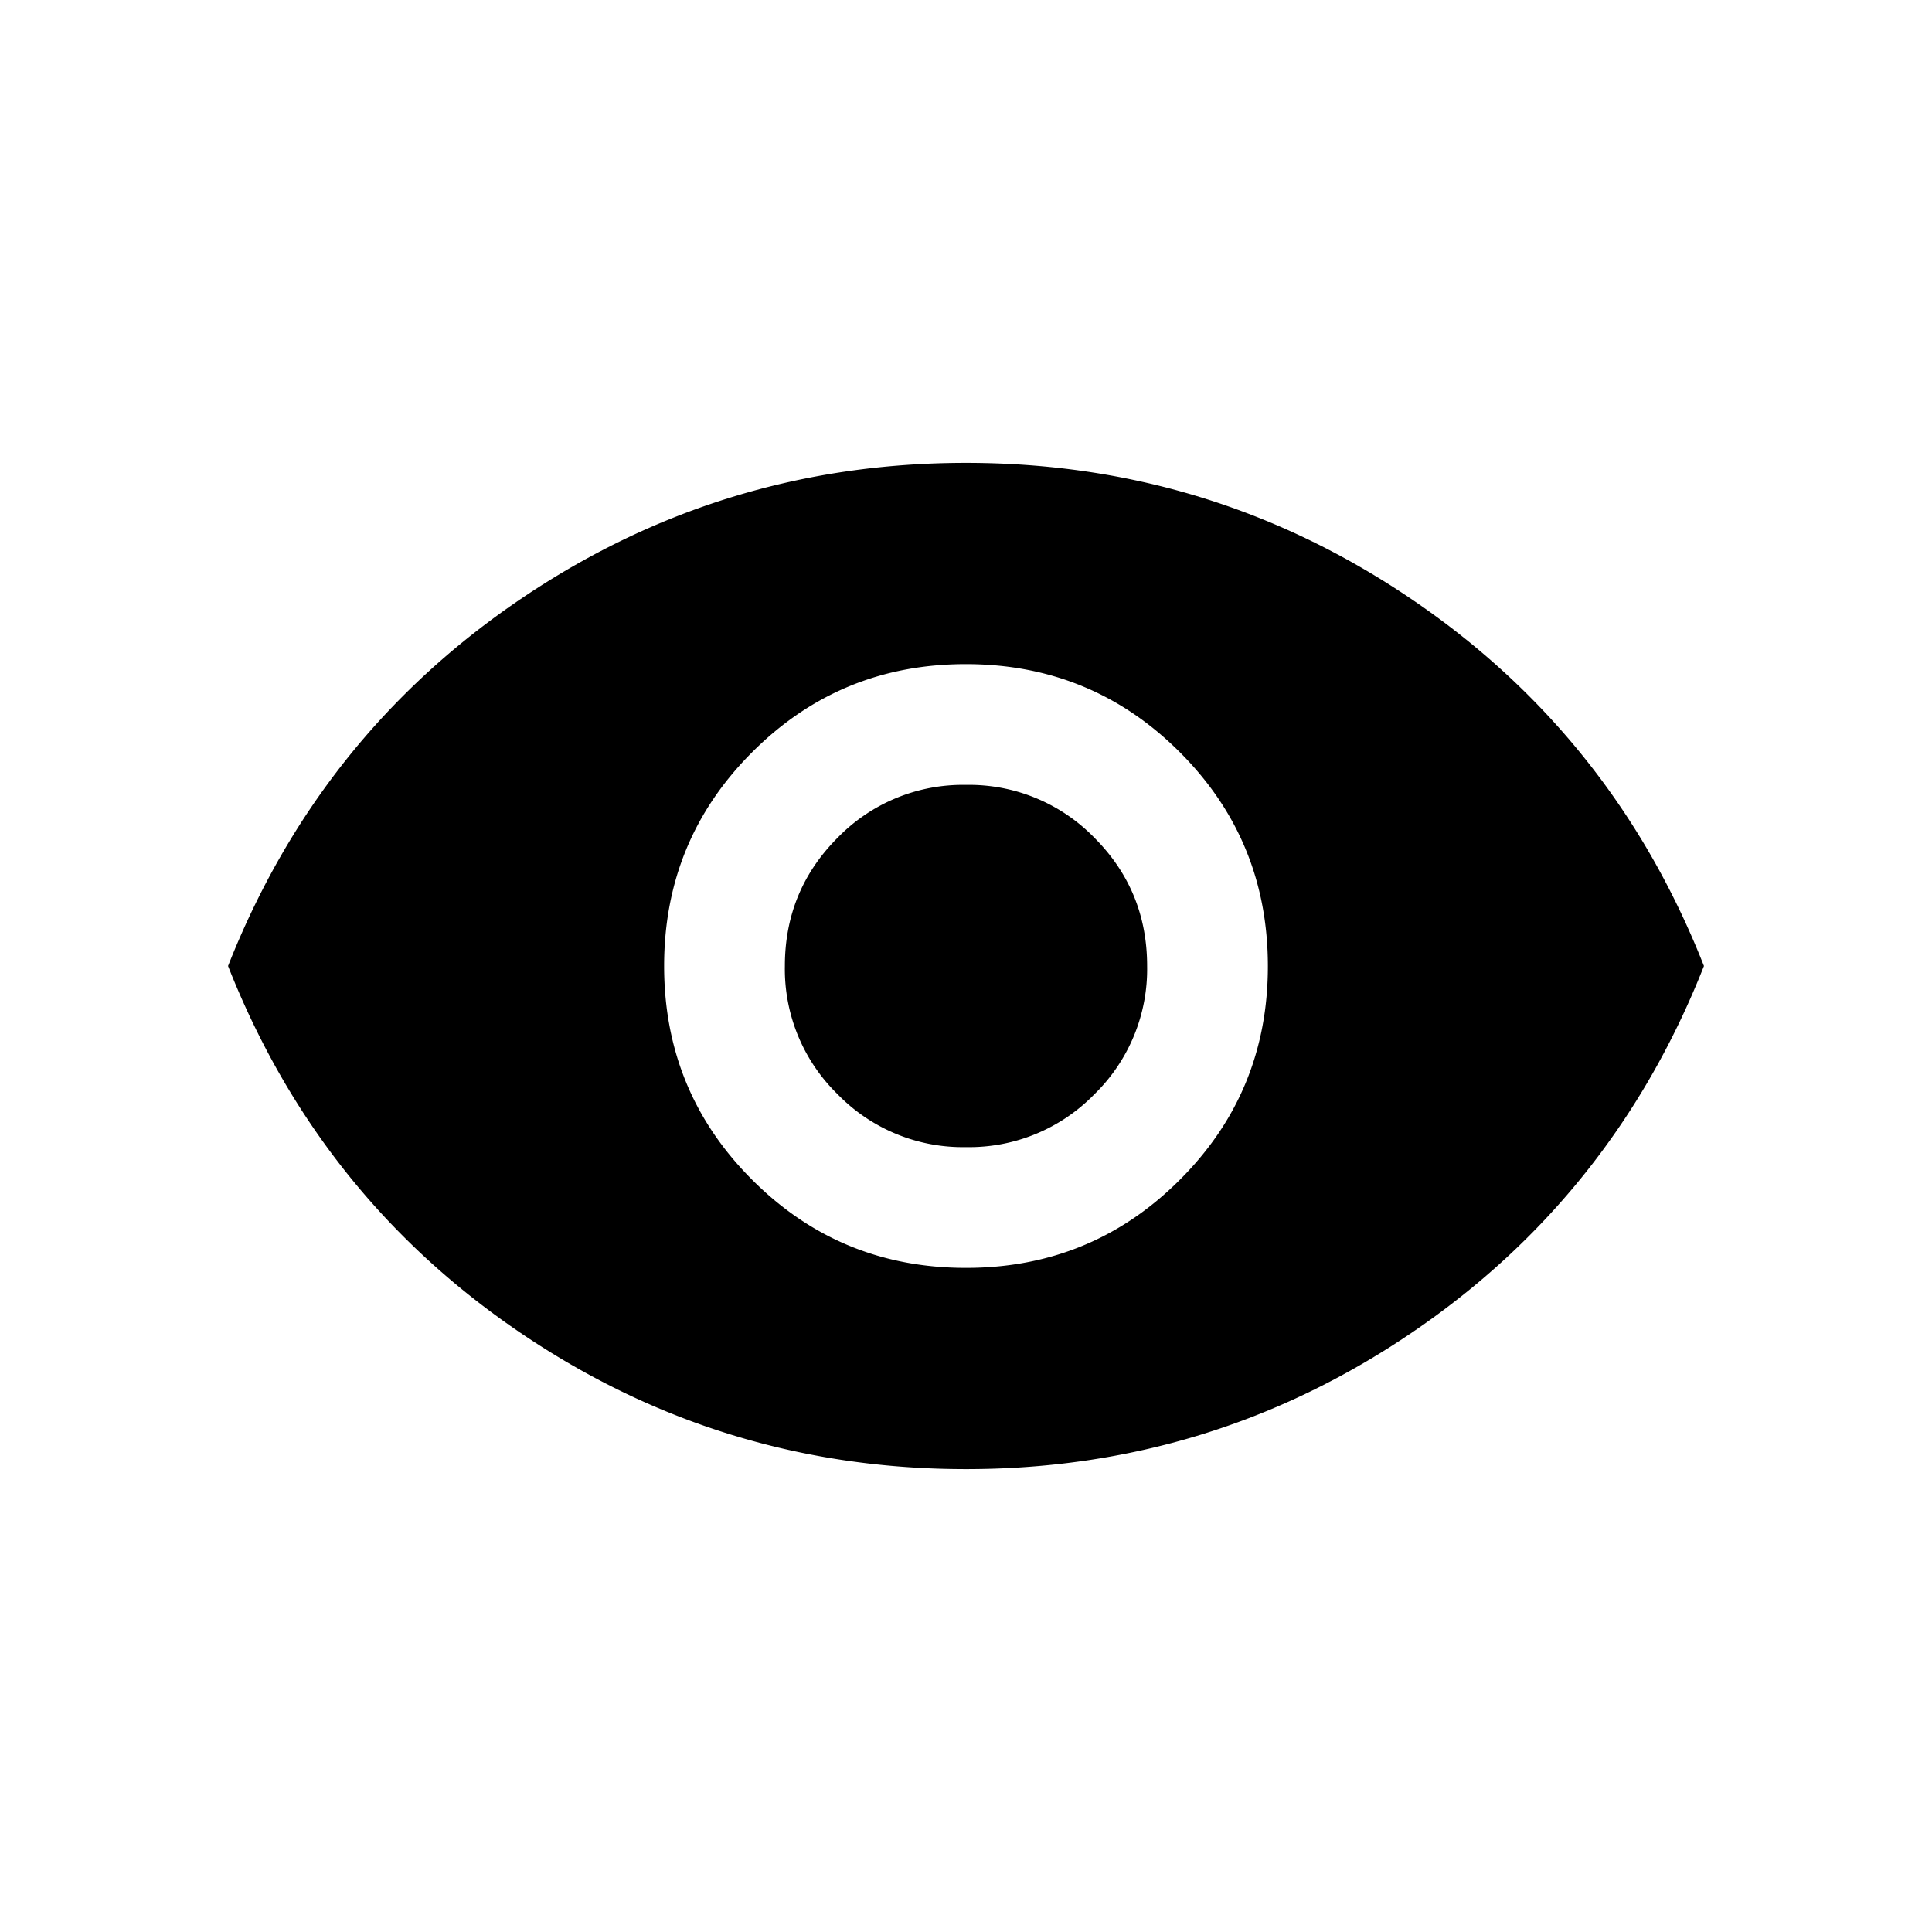 <svg xmlns="http://www.w3.org/2000/svg" viewBox="0 0 24 24" width="24" height="24"><path d="M12 15.75q1.563 0 2.656-1.094Q15.751 13.563 15.75 12t-1.094-2.656T12 8.25 9.344 9.344Q8.25 10.437 8.25 12t1.094 2.656Q10.437 15.751 12 15.75m0-1.5a2.17 2.17 0 0 1-1.594-.656A2.17 2.17 0 0 1 9.75 12q0-.937.656-1.594A2.17 2.17 0 0 1 12 9.75a2.17 2.17 0 0 1 1.594.656q.656.657.656 1.594a2.17 2.17 0 0 1-.656 1.594A2.17 2.17 0 0 1 12 14.25m0 4q-3.042 0-5.542-1.698T2.833 12q1.125-2.854 3.625-4.552T12 5.75t5.542 1.698T21.167 12q-1.126 2.854-3.625 4.552T12 18.25"/></svg>